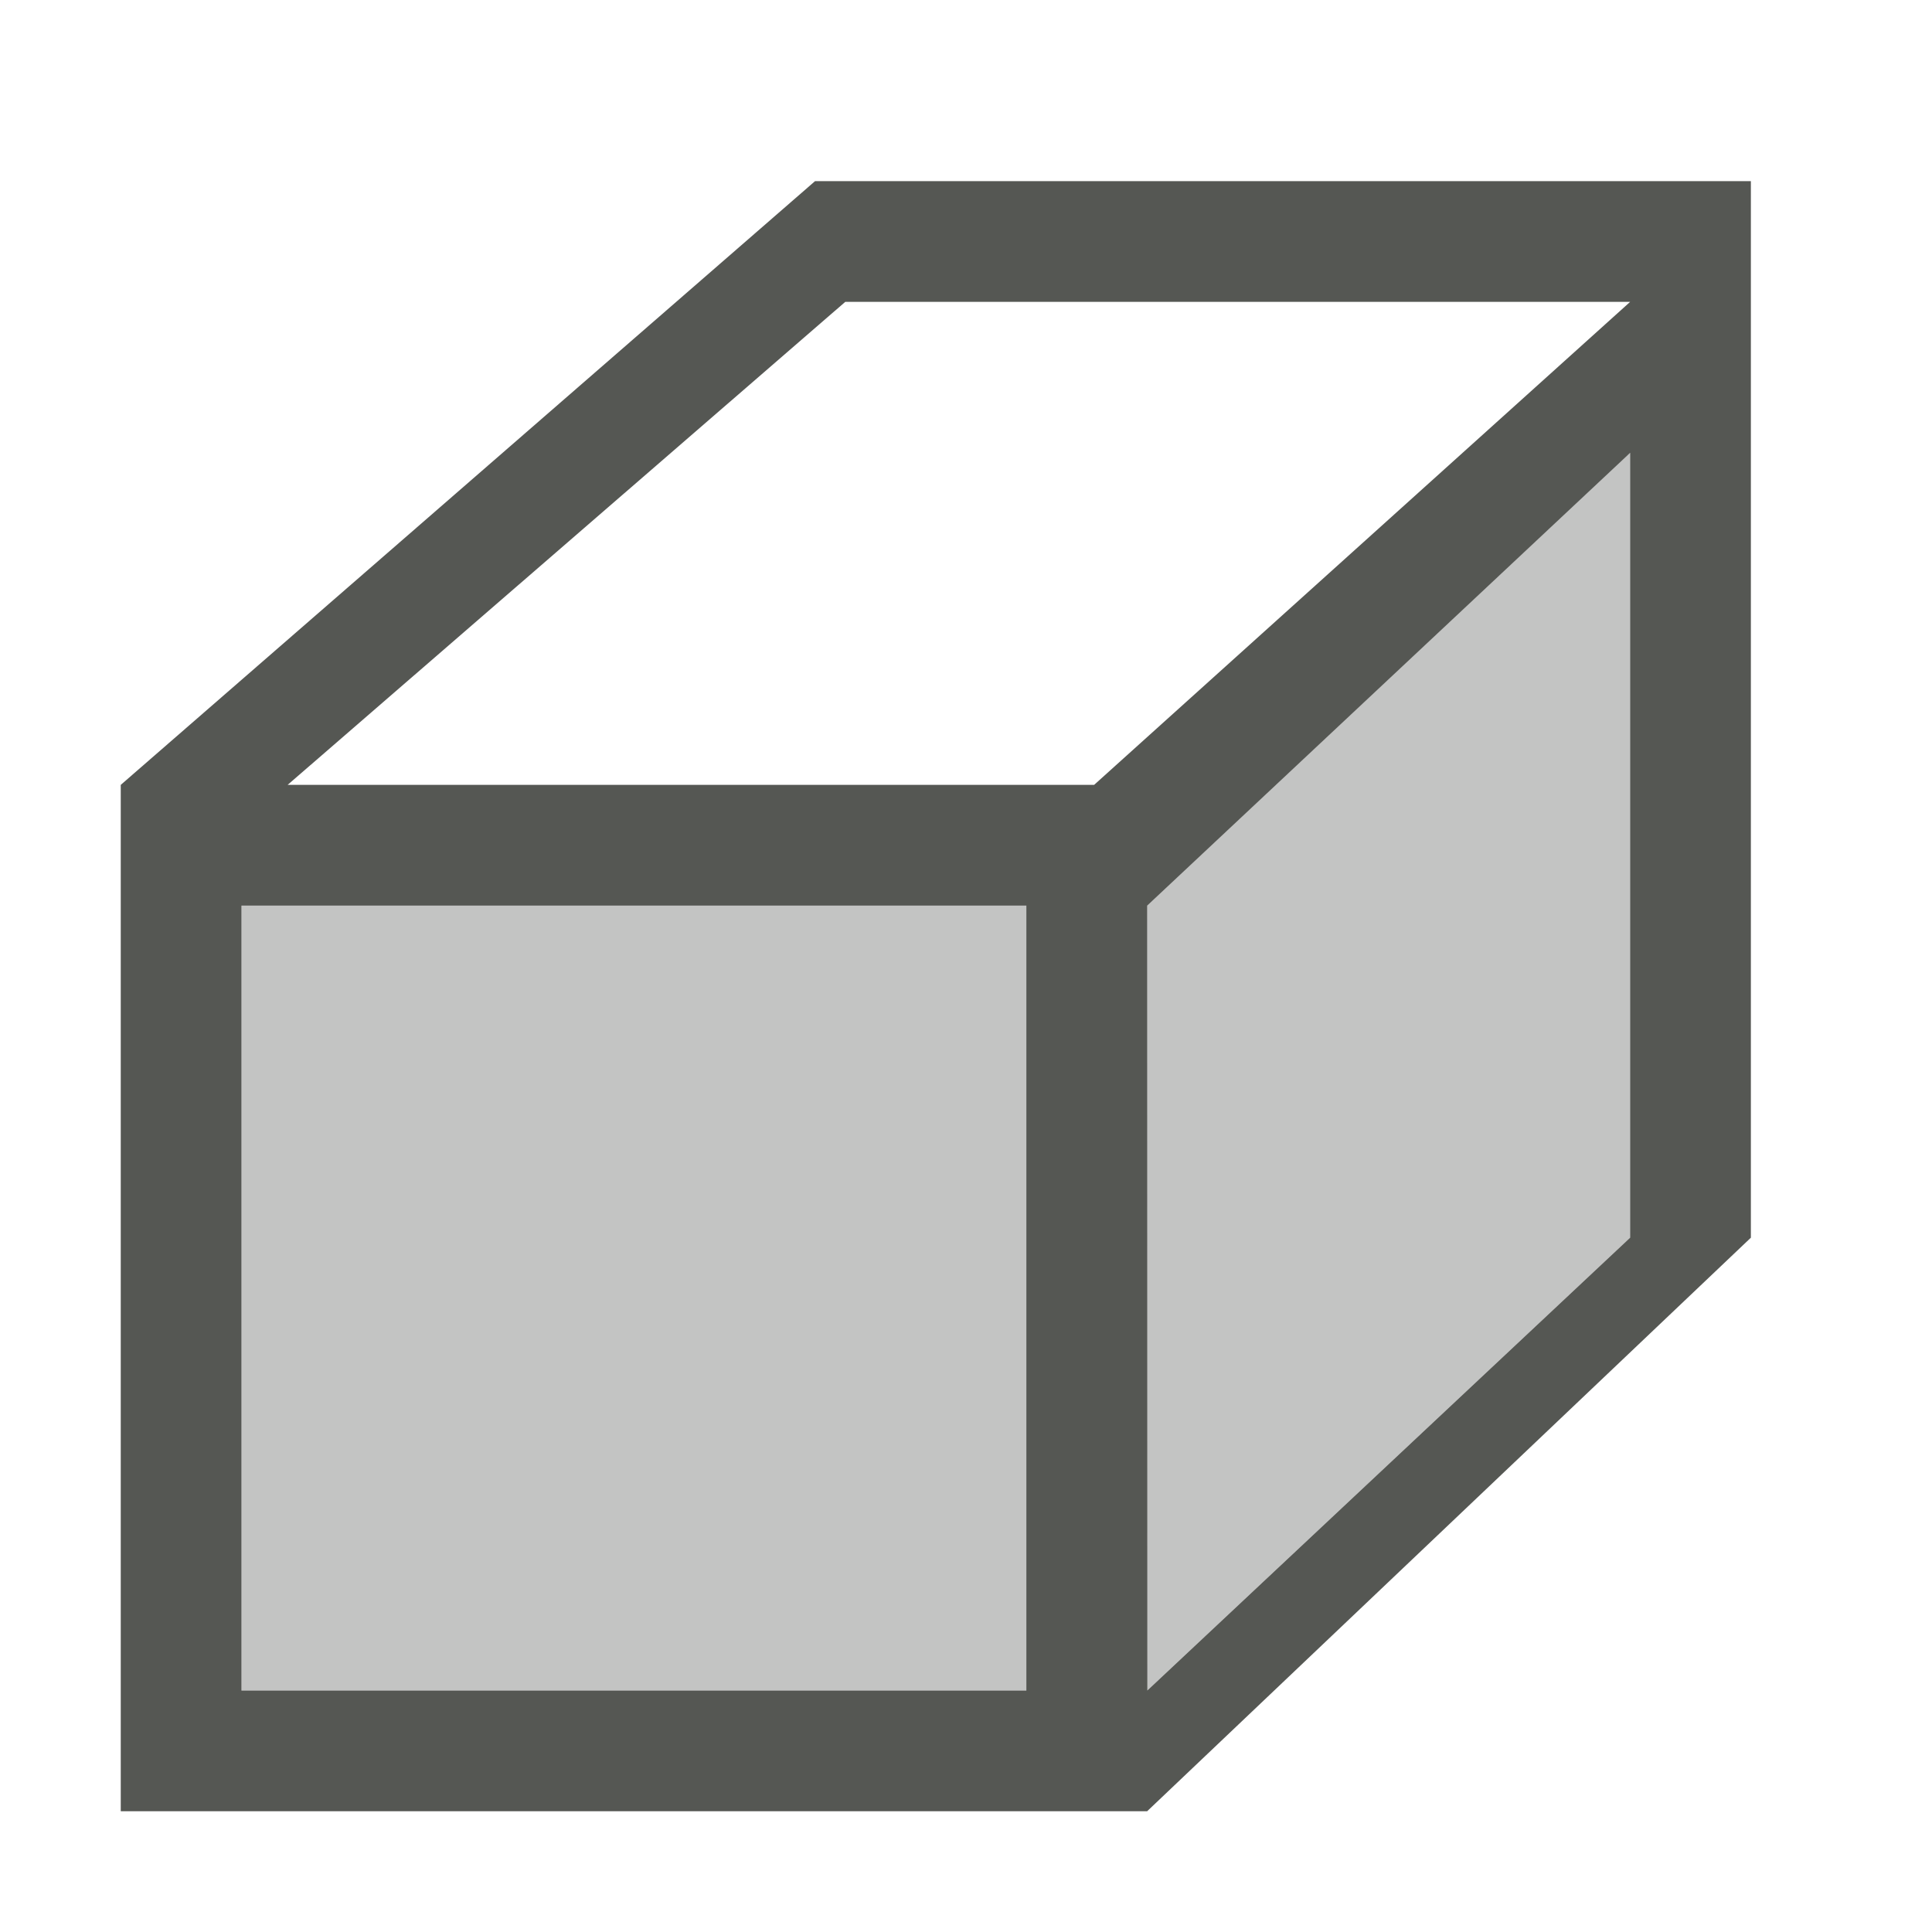 <svg height="32" viewBox="0 0 32 32" width="32" xmlns="http://www.w3.org/2000/svg"><g fill="#555753" stroke-width="1.333"><path d="m4 15v13h15.003l7.997-7.5v-13l-10 7.5z" opacity=".35"/><path d="m13.5 3-11.5 10v17h17l10-9.5v-17.5zm.5 2h13l-8.878 8h-13.358zm13 2.5v13l-7.997 7.5-.003-13zm-23 7.5h13l0 13h-13z"/></g></svg>